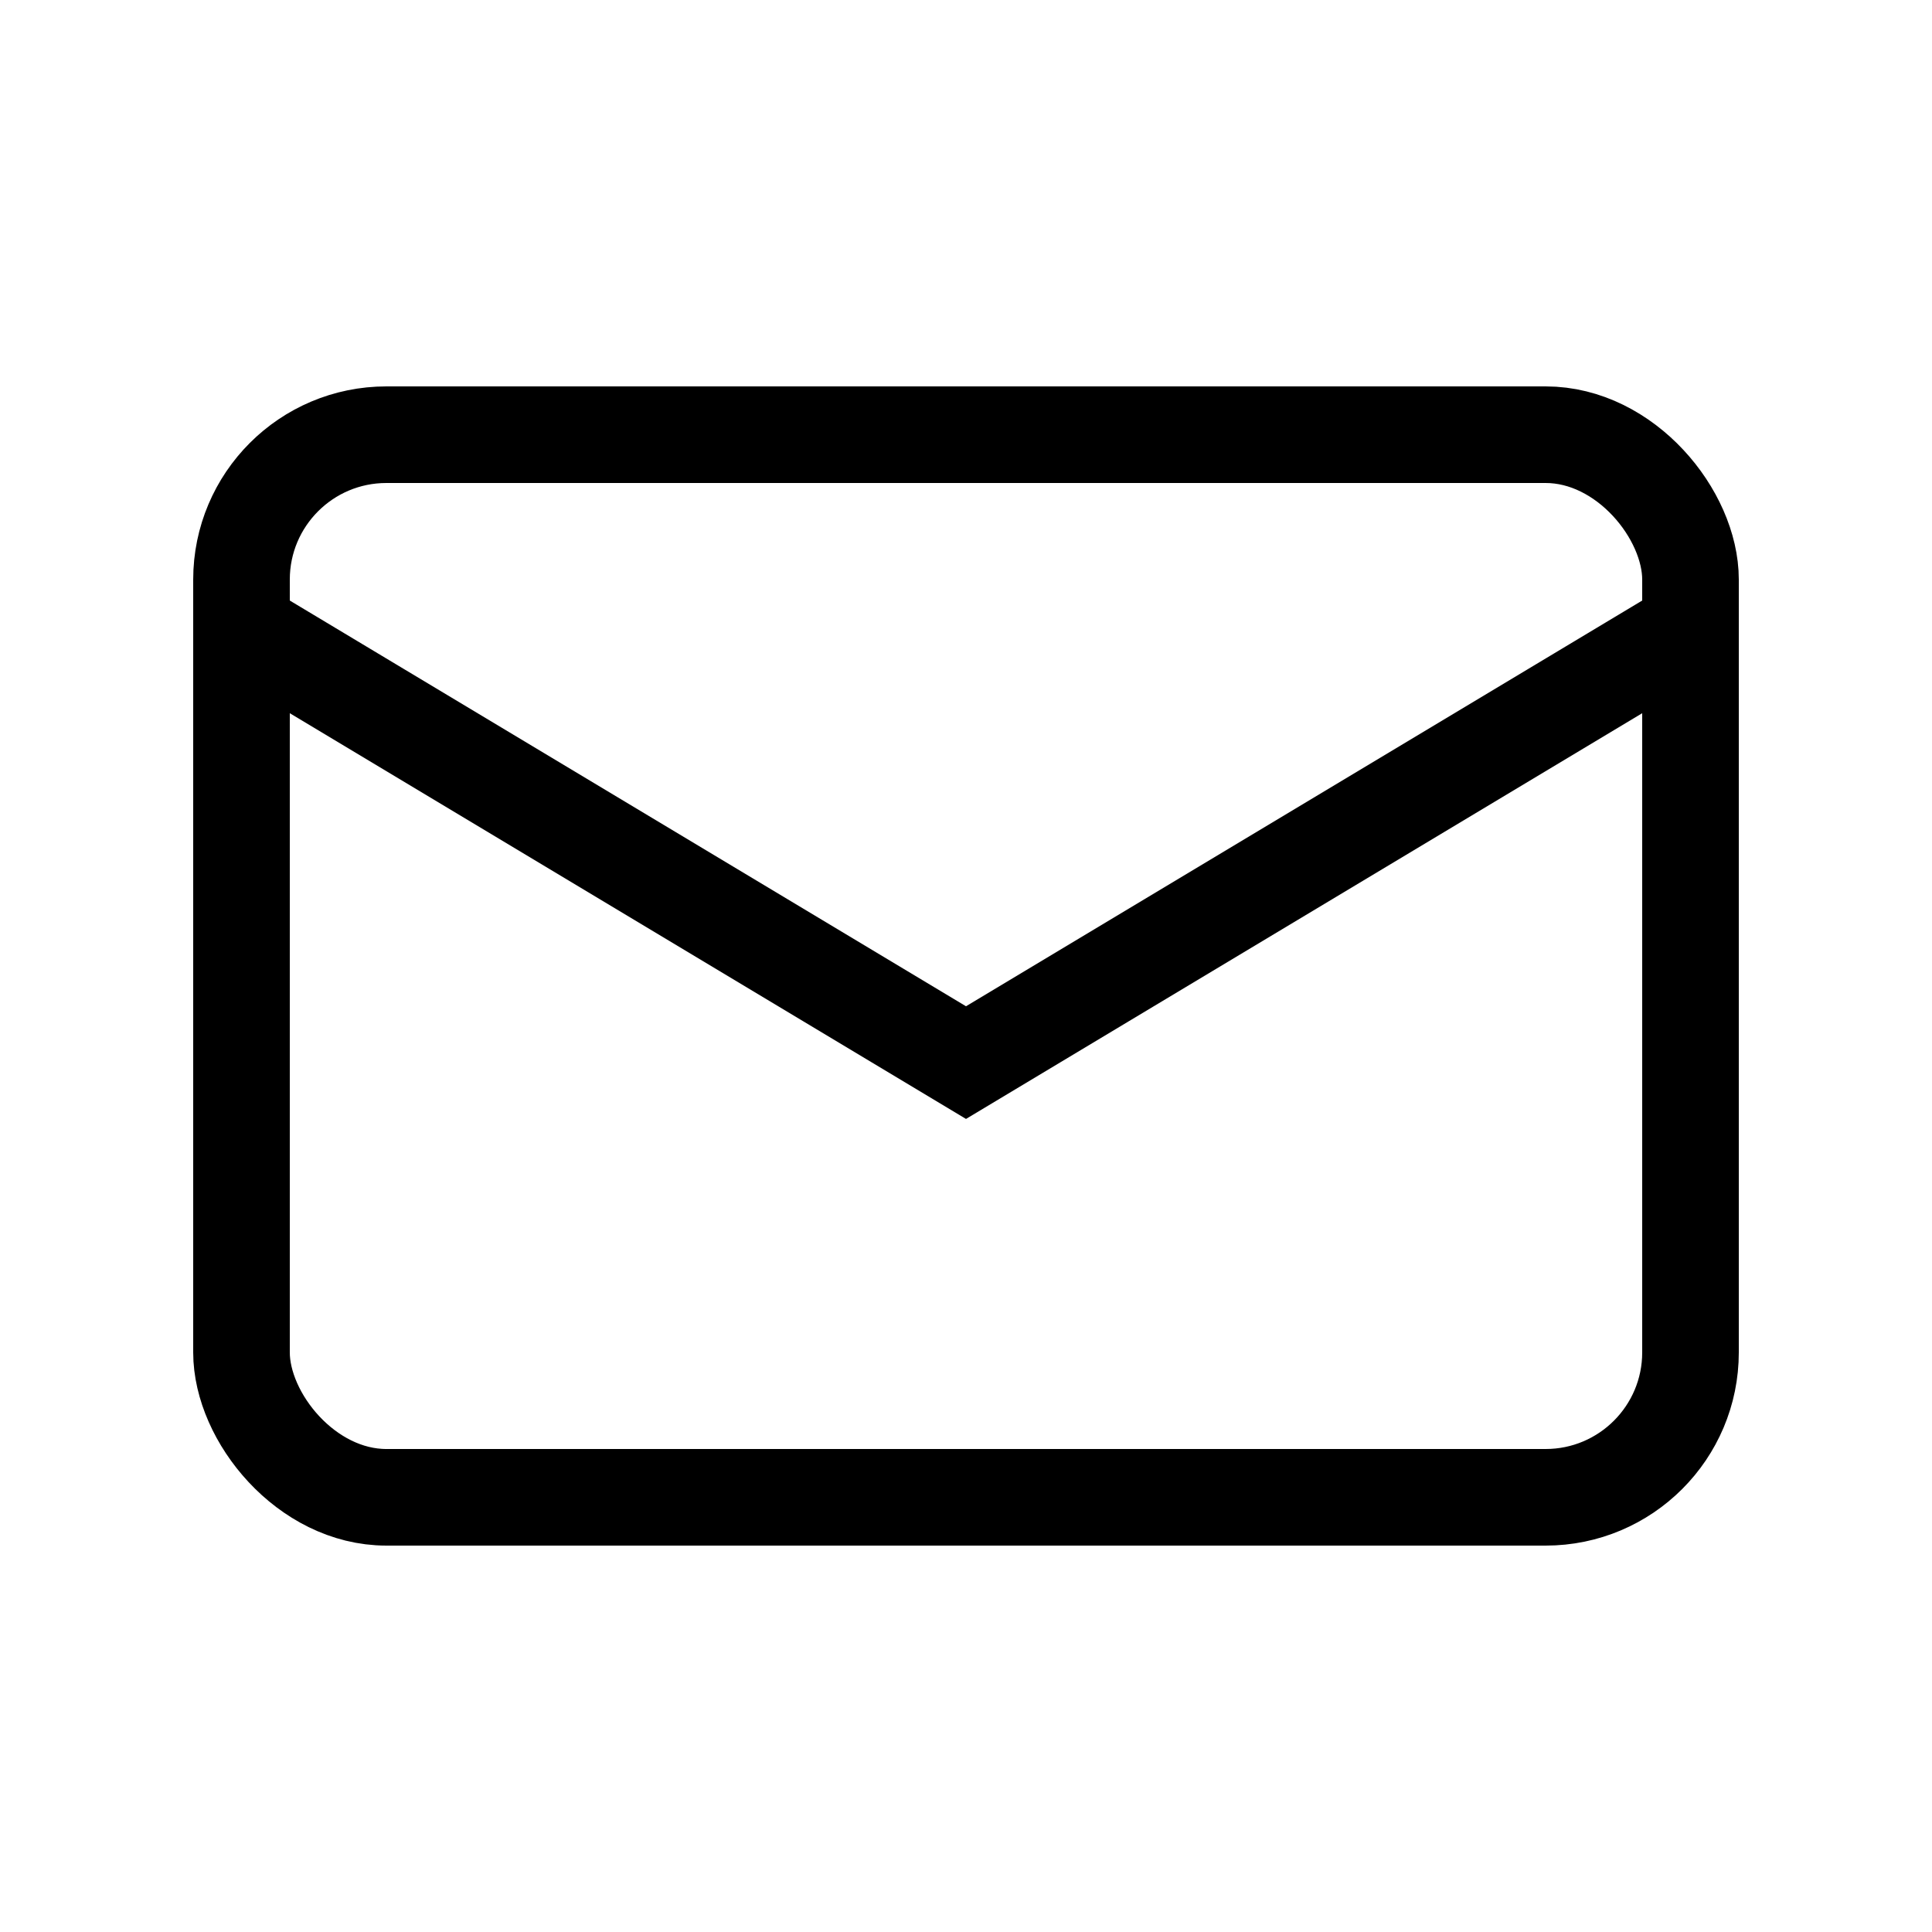 <svg xmlns="http://www.w3.org/2000/svg" width="20" height="20" fill="none" class="bi" viewBox="0 0 20 20">
  <path fill="#fff" d="M0 0h20v20H0z"/>
  <rect width="15" height="11" x="2.5" y="4.5" stroke="#000" rx="1.5"/>
  <path stroke="#000" stroke-linecap="round" d="M2.5 6.5L10 11l7.5-4.5"/>
</svg>

